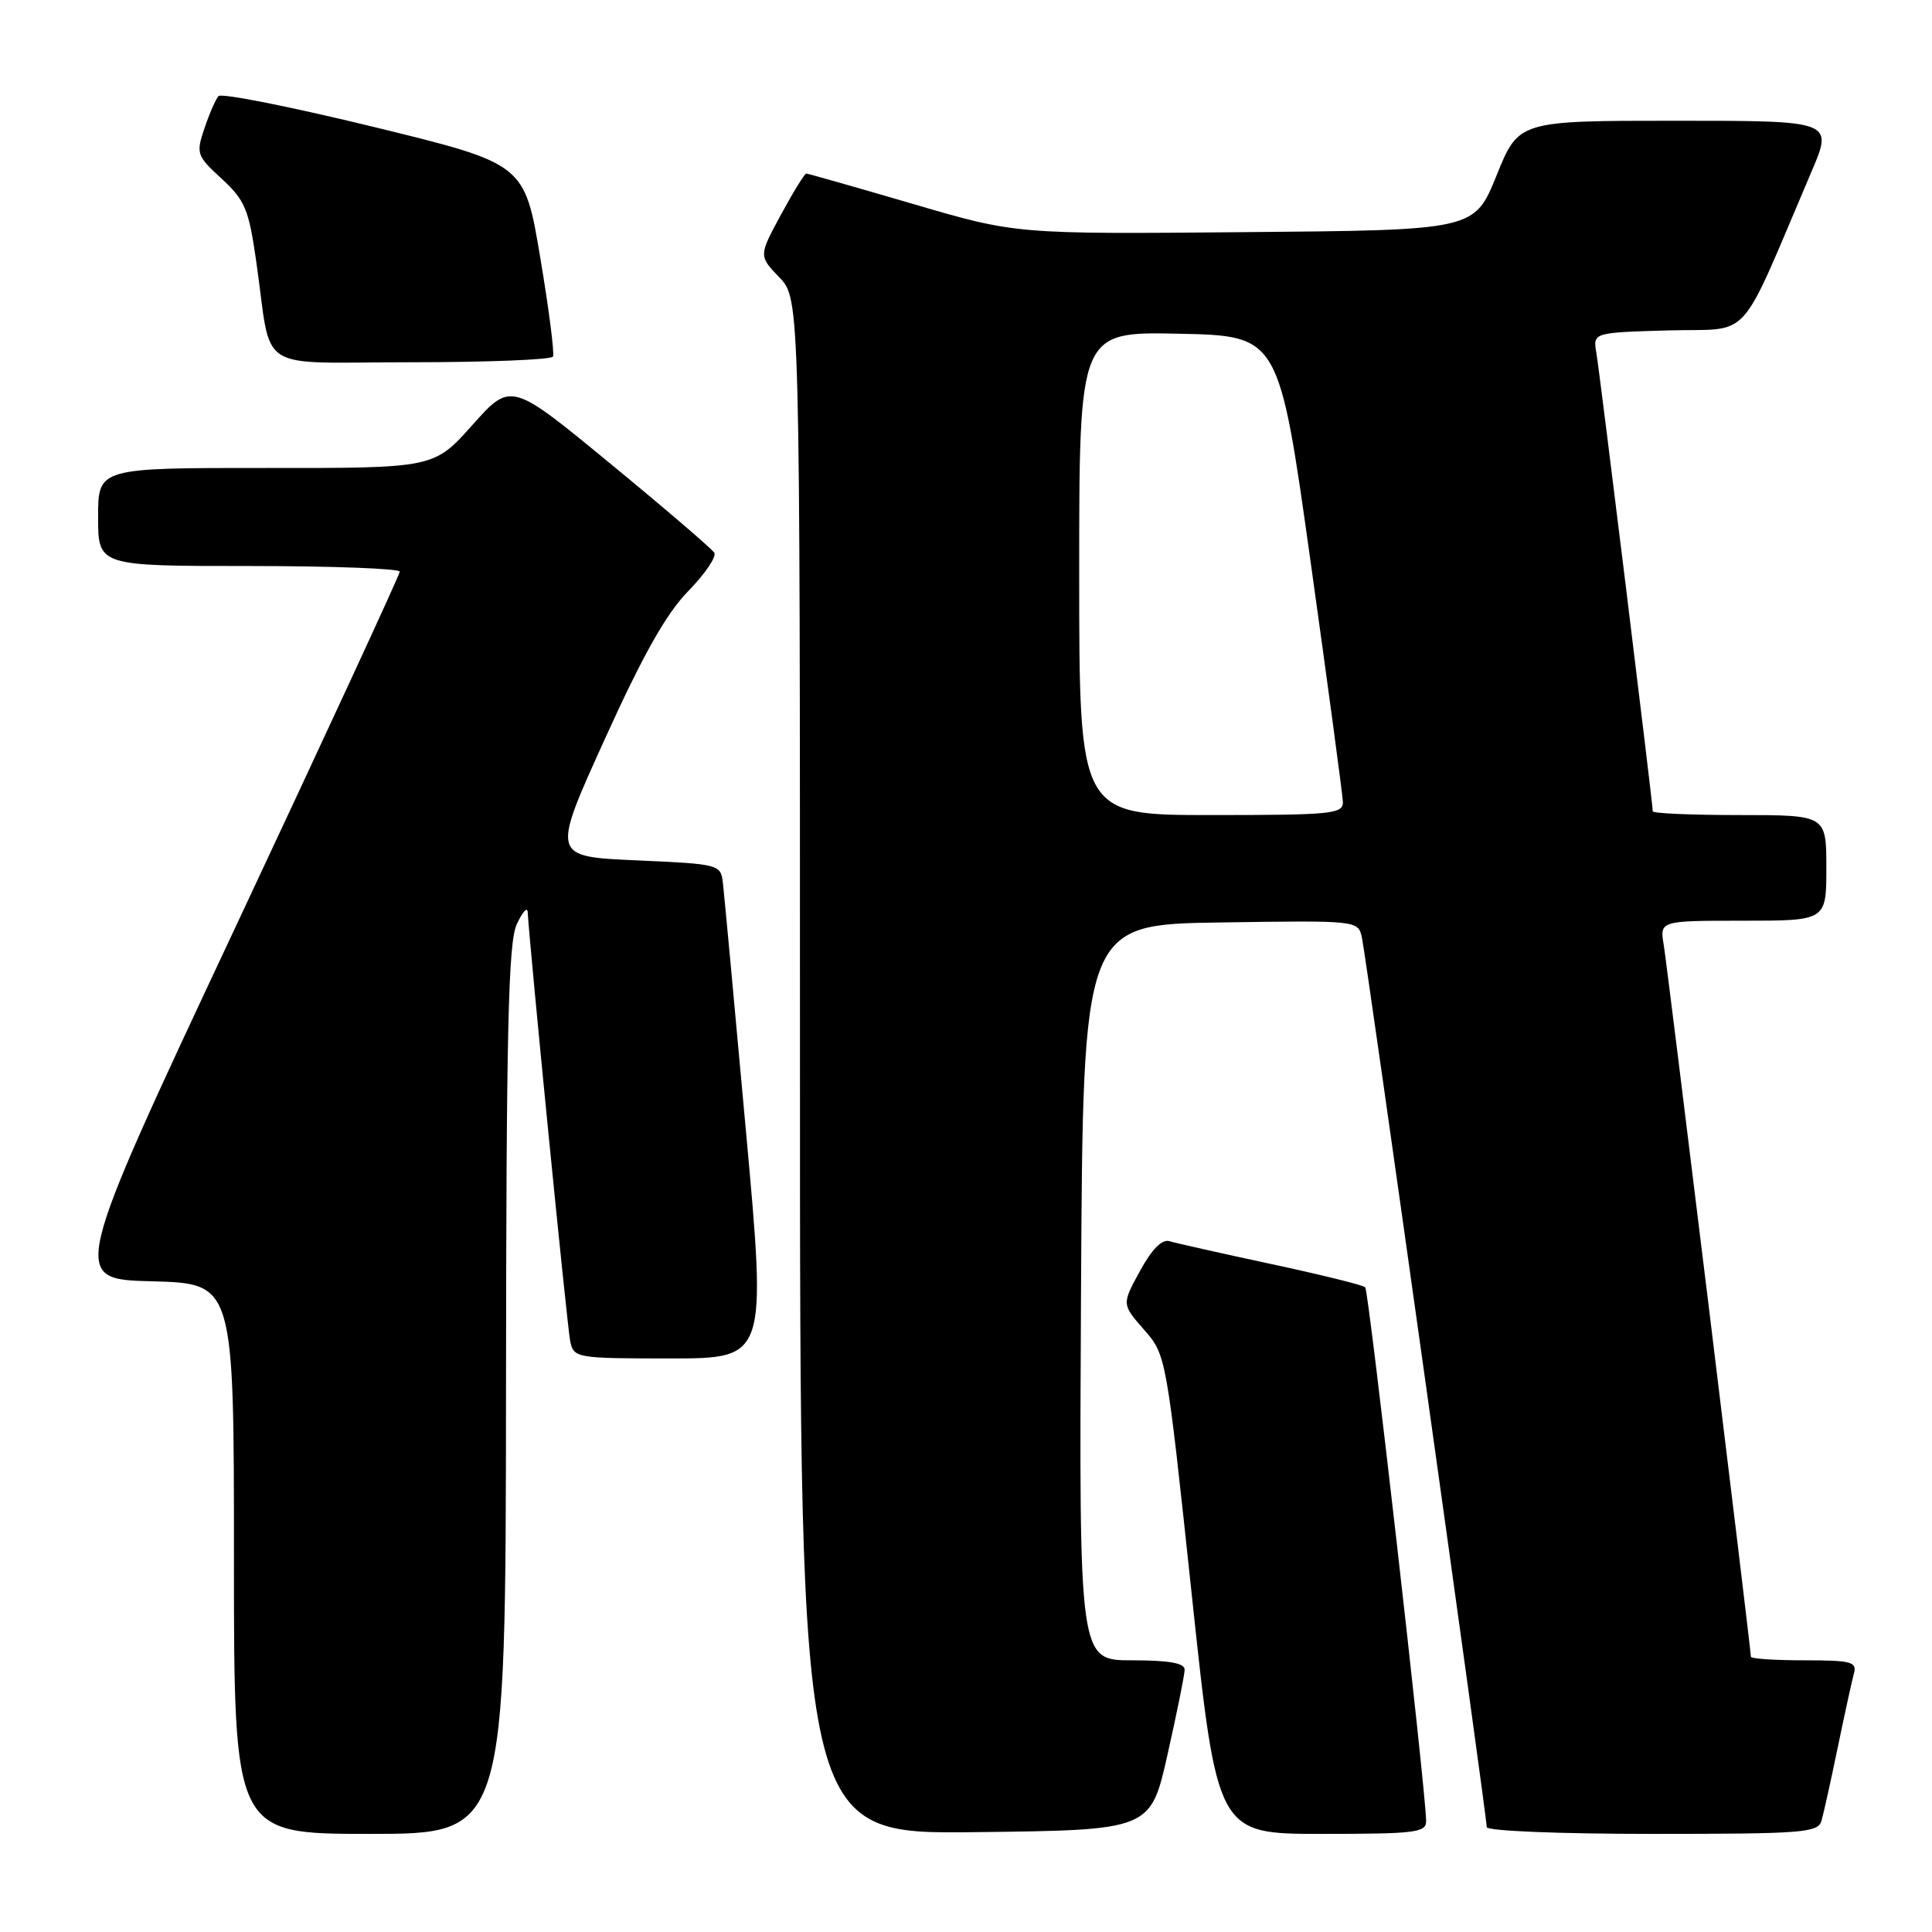 <?xml version="1.0" encoding="UTF-8" standalone="no"?>
<!DOCTYPE svg PUBLIC "-//W3C//DTD SVG 1.1//EN" "http://www.w3.org/Graphics/SVG/1.1/DTD/svg11.dtd" >
<svg xmlns="http://www.w3.org/2000/svg" xmlns:xlink="http://www.w3.org/1999/xlink" version="1.1" viewBox="0 0 256 256">
 <g >
 <path fill="currentColor"
d=" M 67.05 184.25 C 67.08 136.62 67.35 124.93 68.46 122.50 C 69.22 120.85 69.87 120.11 69.92 120.85 C 70.24 126.13 75.17 175.96 75.56 177.75 C 76.03 179.94 76.37 180.00 88.81 180.00 C 101.59 180.00 101.59 180.00 98.83 149.75 C 97.32 133.11 95.95 118.38 95.79 117.00 C 95.50 114.53 95.35 114.49 84.29 114.00 C 73.08 113.50 73.08 113.50 80.11 98.00 C 85.19 86.79 88.25 81.35 91.18 78.34 C 93.41 76.06 94.97 73.76 94.65 73.24 C 94.32 72.71 88.13 67.40 80.88 61.44 C 67.70 50.59 67.70 50.59 62.60 56.31 C 57.50 62.03 57.50 62.03 35.25 62.01 C 13.00 62.00 13.00 62.00 13.00 68.50 C 13.00 75.00 13.00 75.00 33.00 75.00 C 44.00 75.00 52.99 75.34 52.97 75.75 C 52.96 76.16 43.13 97.42 31.13 123.00 C 9.31 169.50 9.31 169.50 20.16 169.78 C 31.00 170.07 31.00 170.07 31.00 206.53 C 31.00 243.00 31.00 243.00 49.00 243.00 C 67.00 243.00 67.00 243.00 67.05 184.25 Z  M 154.70 232.50 C 155.94 227.00 156.96 221.94 156.97 221.25 C 156.99 220.37 154.95 220.00 149.99 220.00 C 142.98 220.00 142.98 220.00 143.24 171.25 C 143.50 122.50 143.50 122.50 161.73 122.23 C 179.95 121.96 179.95 121.96 180.46 124.23 C 181.02 126.67 197.00 240.60 197.00 242.10 C 197.00 242.61 206.59 243.00 218.93 243.00 C 238.96 243.00 240.91 242.85 241.36 241.25 C 241.64 240.29 242.61 235.90 243.52 231.50 C 244.43 227.10 245.39 222.71 245.65 221.75 C 246.08 220.20 245.32 220.00 239.07 220.00 C 235.18 220.00 232.00 219.79 232.00 219.53 C 232.00 218.43 220.95 128.19 220.46 125.25 C 219.91 122.00 219.91 122.00 230.95 122.00 C 242.00 122.00 242.00 122.00 242.00 115.00 C 242.00 108.00 242.00 108.00 230.50 108.00 C 224.18 108.00 219.00 107.78 219.00 107.50 C 219.00 106.46 211.98 49.38 211.53 46.78 C 211.06 44.07 211.06 44.07 221.11 43.78 C 232.34 43.47 230.14 45.91 240.03 22.75 C 242.91 16.00 242.91 16.00 222.07 16.00 C 201.23 16.00 201.23 16.00 198.30 23.25 C 195.37 30.50 195.37 30.50 164.99 30.76 C 134.62 31.03 134.62 31.03 120.93 27.01 C 113.40 24.81 107.06 23.00 106.84 23.00 C 106.61 23.00 105.10 25.45 103.48 28.45 C 100.53 33.90 100.53 33.90 103.27 36.76 C 106.00 39.61 106.00 39.61 106.00 141.32 C 106.00 243.04 106.00 243.04 129.23 242.77 C 152.45 242.50 152.45 242.50 154.70 232.50 Z  M 188.97 241.25 C 188.89 236.97 181.37 171.03 180.90 170.57 C 180.61 170.28 175.01 168.90 168.44 167.49 C 161.87 166.08 155.81 164.72 154.98 164.47 C 153.97 164.16 152.64 165.50 151.05 168.42 C 148.64 172.82 148.64 172.82 151.58 176.18 C 154.52 179.52 154.54 179.62 157.91 211.27 C 161.29 243.00 161.29 243.00 175.15 243.00 C 187.69 243.00 189.00 242.83 188.97 241.25 Z  M 73.27 47.25 C 73.49 46.84 72.73 40.92 71.58 34.10 C 69.50 21.70 69.50 21.70 49.57 16.83 C 38.60 14.16 29.33 12.31 28.95 12.73 C 28.58 13.15 27.74 15.07 27.09 17.00 C 25.96 20.35 26.06 20.64 29.38 23.69 C 32.47 26.54 32.97 27.74 33.96 34.69 C 36.11 49.69 33.50 48.00 54.52 48.00 C 64.62 48.00 73.06 47.66 73.27 47.25 Z  M 143.00 75.97 C 143.00 43.94 143.00 43.94 156.23 44.22 C 169.47 44.50 169.47 44.50 173.67 74.50 C 175.98 91.00 177.90 105.29 177.94 106.25 C 177.99 107.85 176.52 108.00 160.50 108.00 C 143.00 108.00 143.00 108.00 143.00 75.97 Z "/>
</g>
</svg>